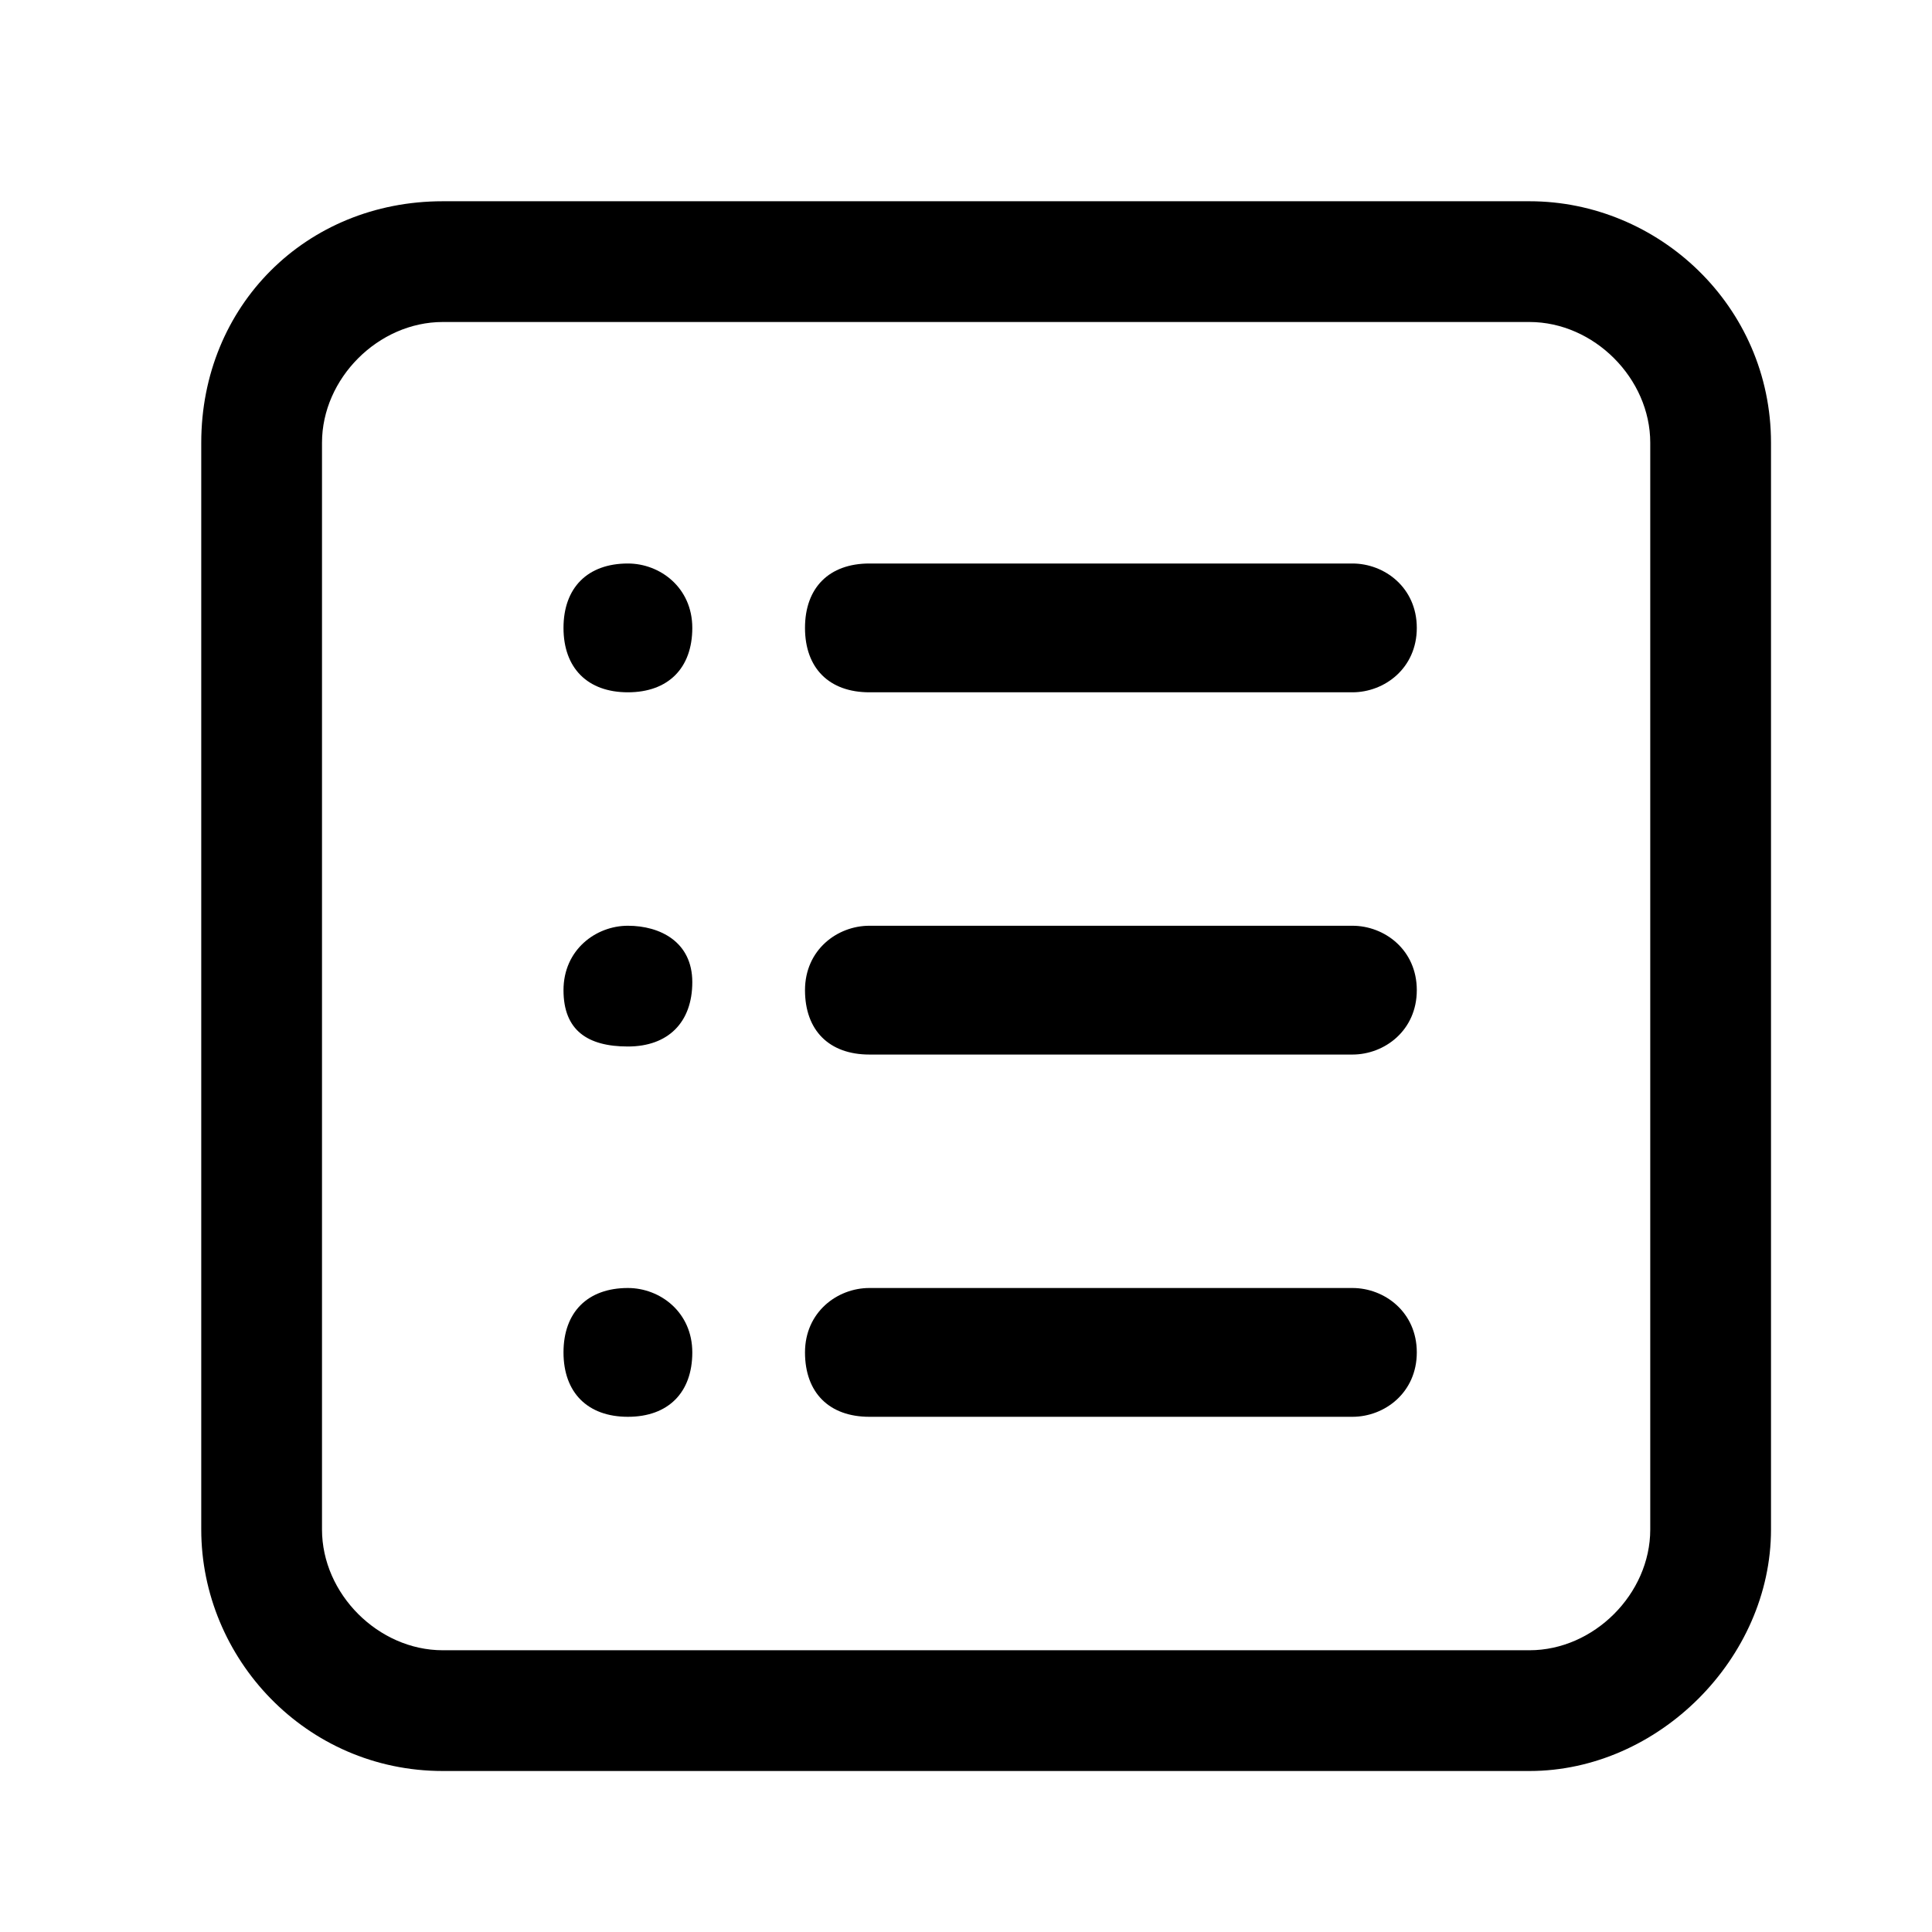 <?xml version="1.0" encoding="utf-8"?>
<!-- Generator: Adobe Illustrator 25.0.0, SVG Export Plug-In . SVG Version: 6.00 Build 0)  -->
<svg version="1.1" id="圖層_1" xmlns="http://www.w3.org/2000/svg" xmlns:xlink="http://www.w3.org/1999/xlink" x="0px" y="0px"
	 viewBox="0 0 24 24" style="enable-background:new 0 0 24 24;" xml:space="preserve">
<style type="text/css">
	.st0{fill-opacity:0;}
</style>
<g id="dummy">
	<g id="_x32_.1_x5F_搜尋檢索" transform="translate(-20, -401)">
		<g id="icon_convert_normal" transform="translate(20, 401)">
			<rect id="矩形" class="st0" width="24" height="24"/>
			<path id="形状" d="M7.8,16C7.3,16,7,16.3,7,16.8s0.3,0.8,0.8,0.8s0.8-0.3,0.8-0.8S8.2,16,7.8,16z M7.8,7C7.3,7,7,7.3,7,7.8
				s0.3,0.8,0.8,0.8s0.8-0.3,0.8-0.8S8.2,7,7.8,7z M7.8,11.5c-0.4,0-0.8,0.3-0.8,0.8S7.3,13,7.8,13s0.8-0.3,0.8-0.8
				S8.2,11.5,7.8,11.5z M19,2.5H5.5c-1.7,0-3,1.3-3,3V19c0,1.6,1.3,3,3,3H19c1.6,0,3-1.4,3-3V5.5C22,3.8,20.6,2.5,19,2.5z M20.5,19
				c0,0.8-0.7,1.5-1.5,1.5H5.5C4.7,20.5,4,19.8,4,19V5.5C4,4.7,4.7,4,5.5,4H19c0.8,0,1.5,0.7,1.5,1.5V19z M16.8,7h-6
				C10.3,7,10,7.3,10,7.8s0.3,0.8,0.8,0.8h6c0.4,0,0.8-0.3,0.8-0.8S17.2,7,16.8,7z M16.8,11.5h-6c-0.4,0-0.8,0.3-0.8,0.8
				s0.3,0.8,0.8,0.8h6c0.4,0,0.8-0.3,0.8-0.8S17.2,11.5,16.8,11.5z M16.8,16h-6c-0.4,0-0.8,0.3-0.8,0.8s0.3,0.8,0.8,0.8h6
				c0.4,0,0.8-0.3,0.8-0.8S17.2,16,16.8,16z"/>
		</g>
	</g>
</g>
</svg>
